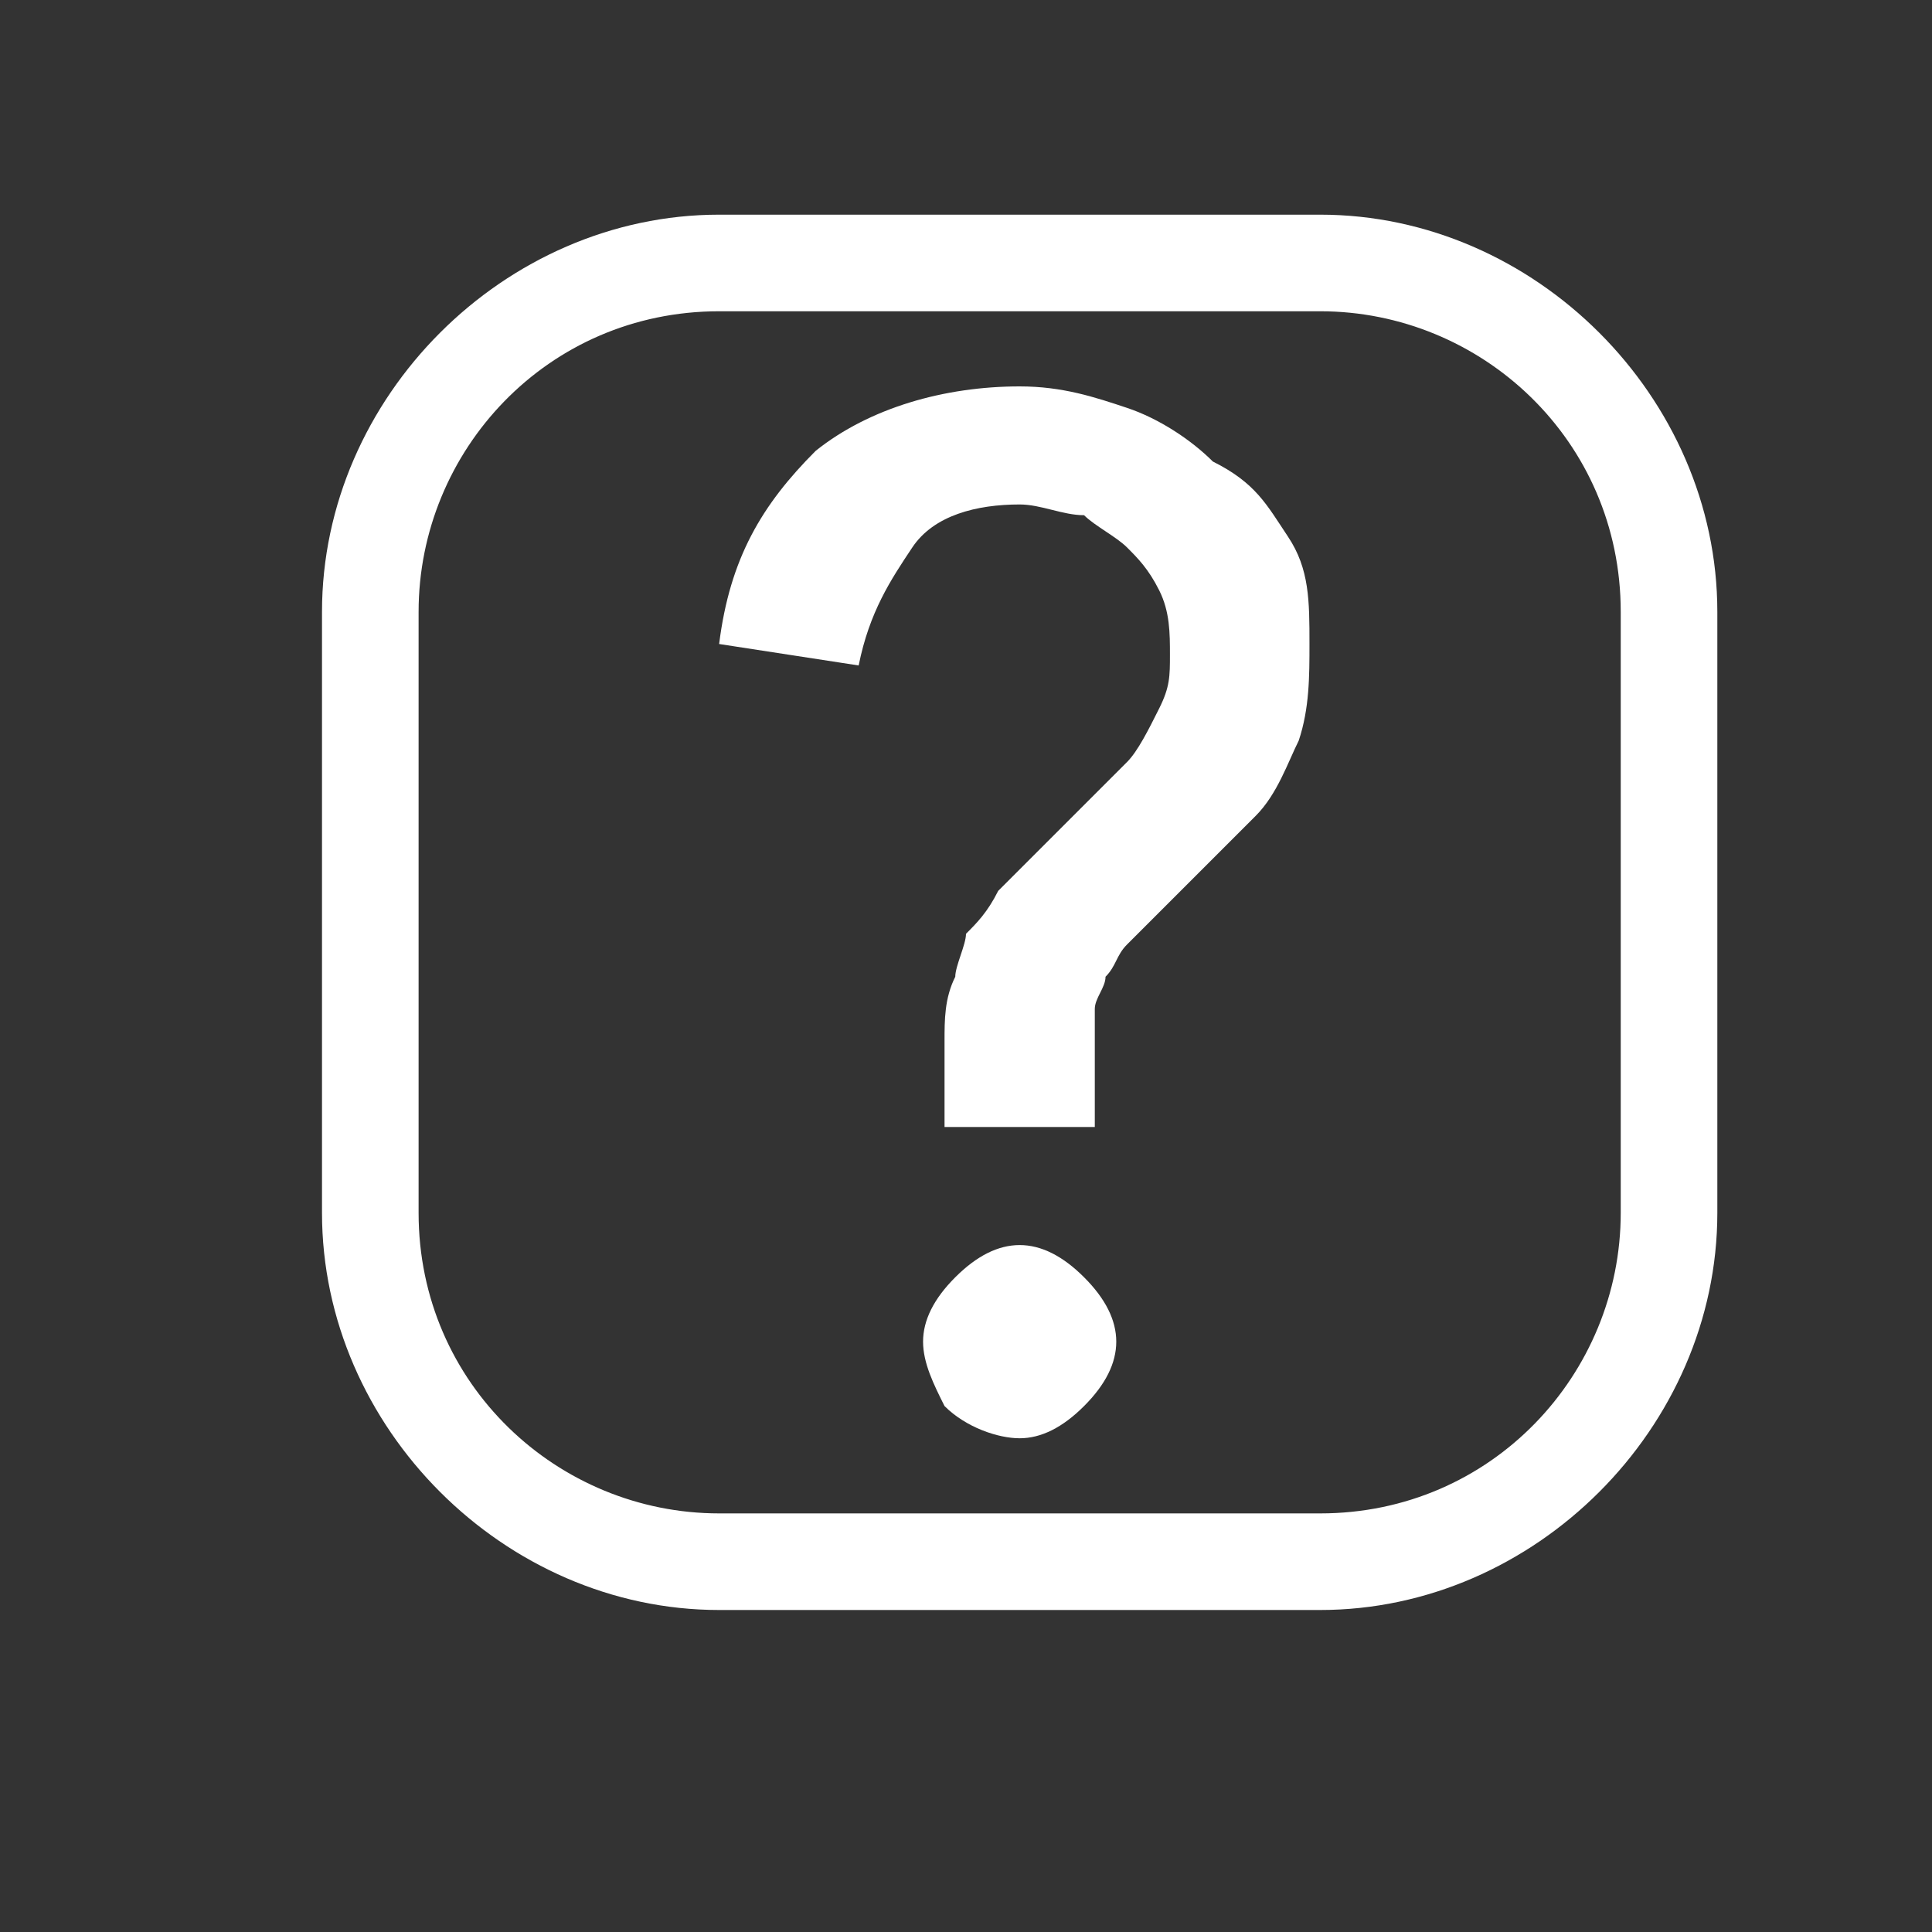 <?xml version="1.0" encoding="utf-8"?>
<!-- Generator: Adobe Illustrator 21.1.0, SVG Export Plug-In . SVG Version: 6.00 Build 0)  -->
<svg version="1.1" id="Layer_1" xmlns="http://www.w3.org/2000/svg" xmlns:xlink="http://www.w3.org/1999/xlink" x="0px" y="0px"
	 width="18px" height="18px" viewBox="0 0 18 18" enable-background="new 0 0 18 18" xml:space="preserve">
<rect x="0" y="0" width="18" height="18" fill="#333333" stroke="none"/>
<path fill="#FFFFFF" d="M8.8,10.5V9.7c0-0.2,0-0.4,0.1-0.6C8.9,9,9,8.8,9,8.7c0.1-0.1,0.2-0.2,0.3-0.4C9.4,8.2,9.6,8,9.7,7.9
	c0.1-0.1,0.3-0.3,0.4-0.4c0.1-0.1,0.3-0.3,0.4-0.4c0.1-0.1,0.2-0.3,0.3-0.5s0.1-0.3,0.1-0.5s0-0.4-0.1-0.6s-0.2-0.3-0.3-0.4
	s-0.3-0.2-0.4-0.3c-0.2,0-0.4-0.1-0.6-0.1c-0.4,0-0.8,0.1-1,0.4S8.1,5.7,8,6.2L6.7,6c0.1-0.8,0.4-1.3,0.9-1.8
	c0.5-0.4,1.2-0.6,1.9-0.6c0.4,0,0.7,0.1,1,0.2c0.3,0.1,0.6,0.3,0.8,0.5C11.7,4.5,11.8,4.7,12,5s0.2,0.6,0.2,1c0,0.3,0,0.6-0.1,0.9
	c-0.1,0.2-0.2,0.5-0.4,0.7l-0.8,0.8l-0.1,0.1c-0.1,0.1-0.2,0.2-0.3,0.3S10.4,9,10.3,9.1c0,0.1-0.1,0.2-0.1,0.3s0,0.3,0,0.5v0.6
	C10.2,10.5,8.8,10.5,8.8,10.5z M8.6,12.5c0-0.2,0.1-0.4,0.3-0.6c0.2-0.2,0.4-0.3,0.6-0.3s0.4,0.1,0.6,0.3c0.2,0.2,0.3,0.4,0.3,0.6
	s-0.1,0.4-0.3,0.6c-0.2,0.2-0.4,0.3-0.6,0.3S9,13.3,8.8,13.1C8.7,12.9,8.6,12.7,8.6,12.5z"/>
<path fill="#FFFFFF" d="M12.3,2.9c1.5,0,2.8,1.2,2.8,2.8v5.6c0,1.5-1.2,2.8-2.8,2.8H6.7c-1.5,0-2.8-1.2-2.8-2.8V5.7
	c0-1.5,1.2-2.8,2.8-2.8L12.3,2.9 M12.3,2H6.7C4.7,2,3,3.7,3,5.7v5.6c0,2,1.7,3.7,3.7,3.7h5.6c2,0,3.7-1.7,3.7-3.7V5.7
	C16,3.7,14.3,2,12.3,2L12.3,2z"/>
</svg>
